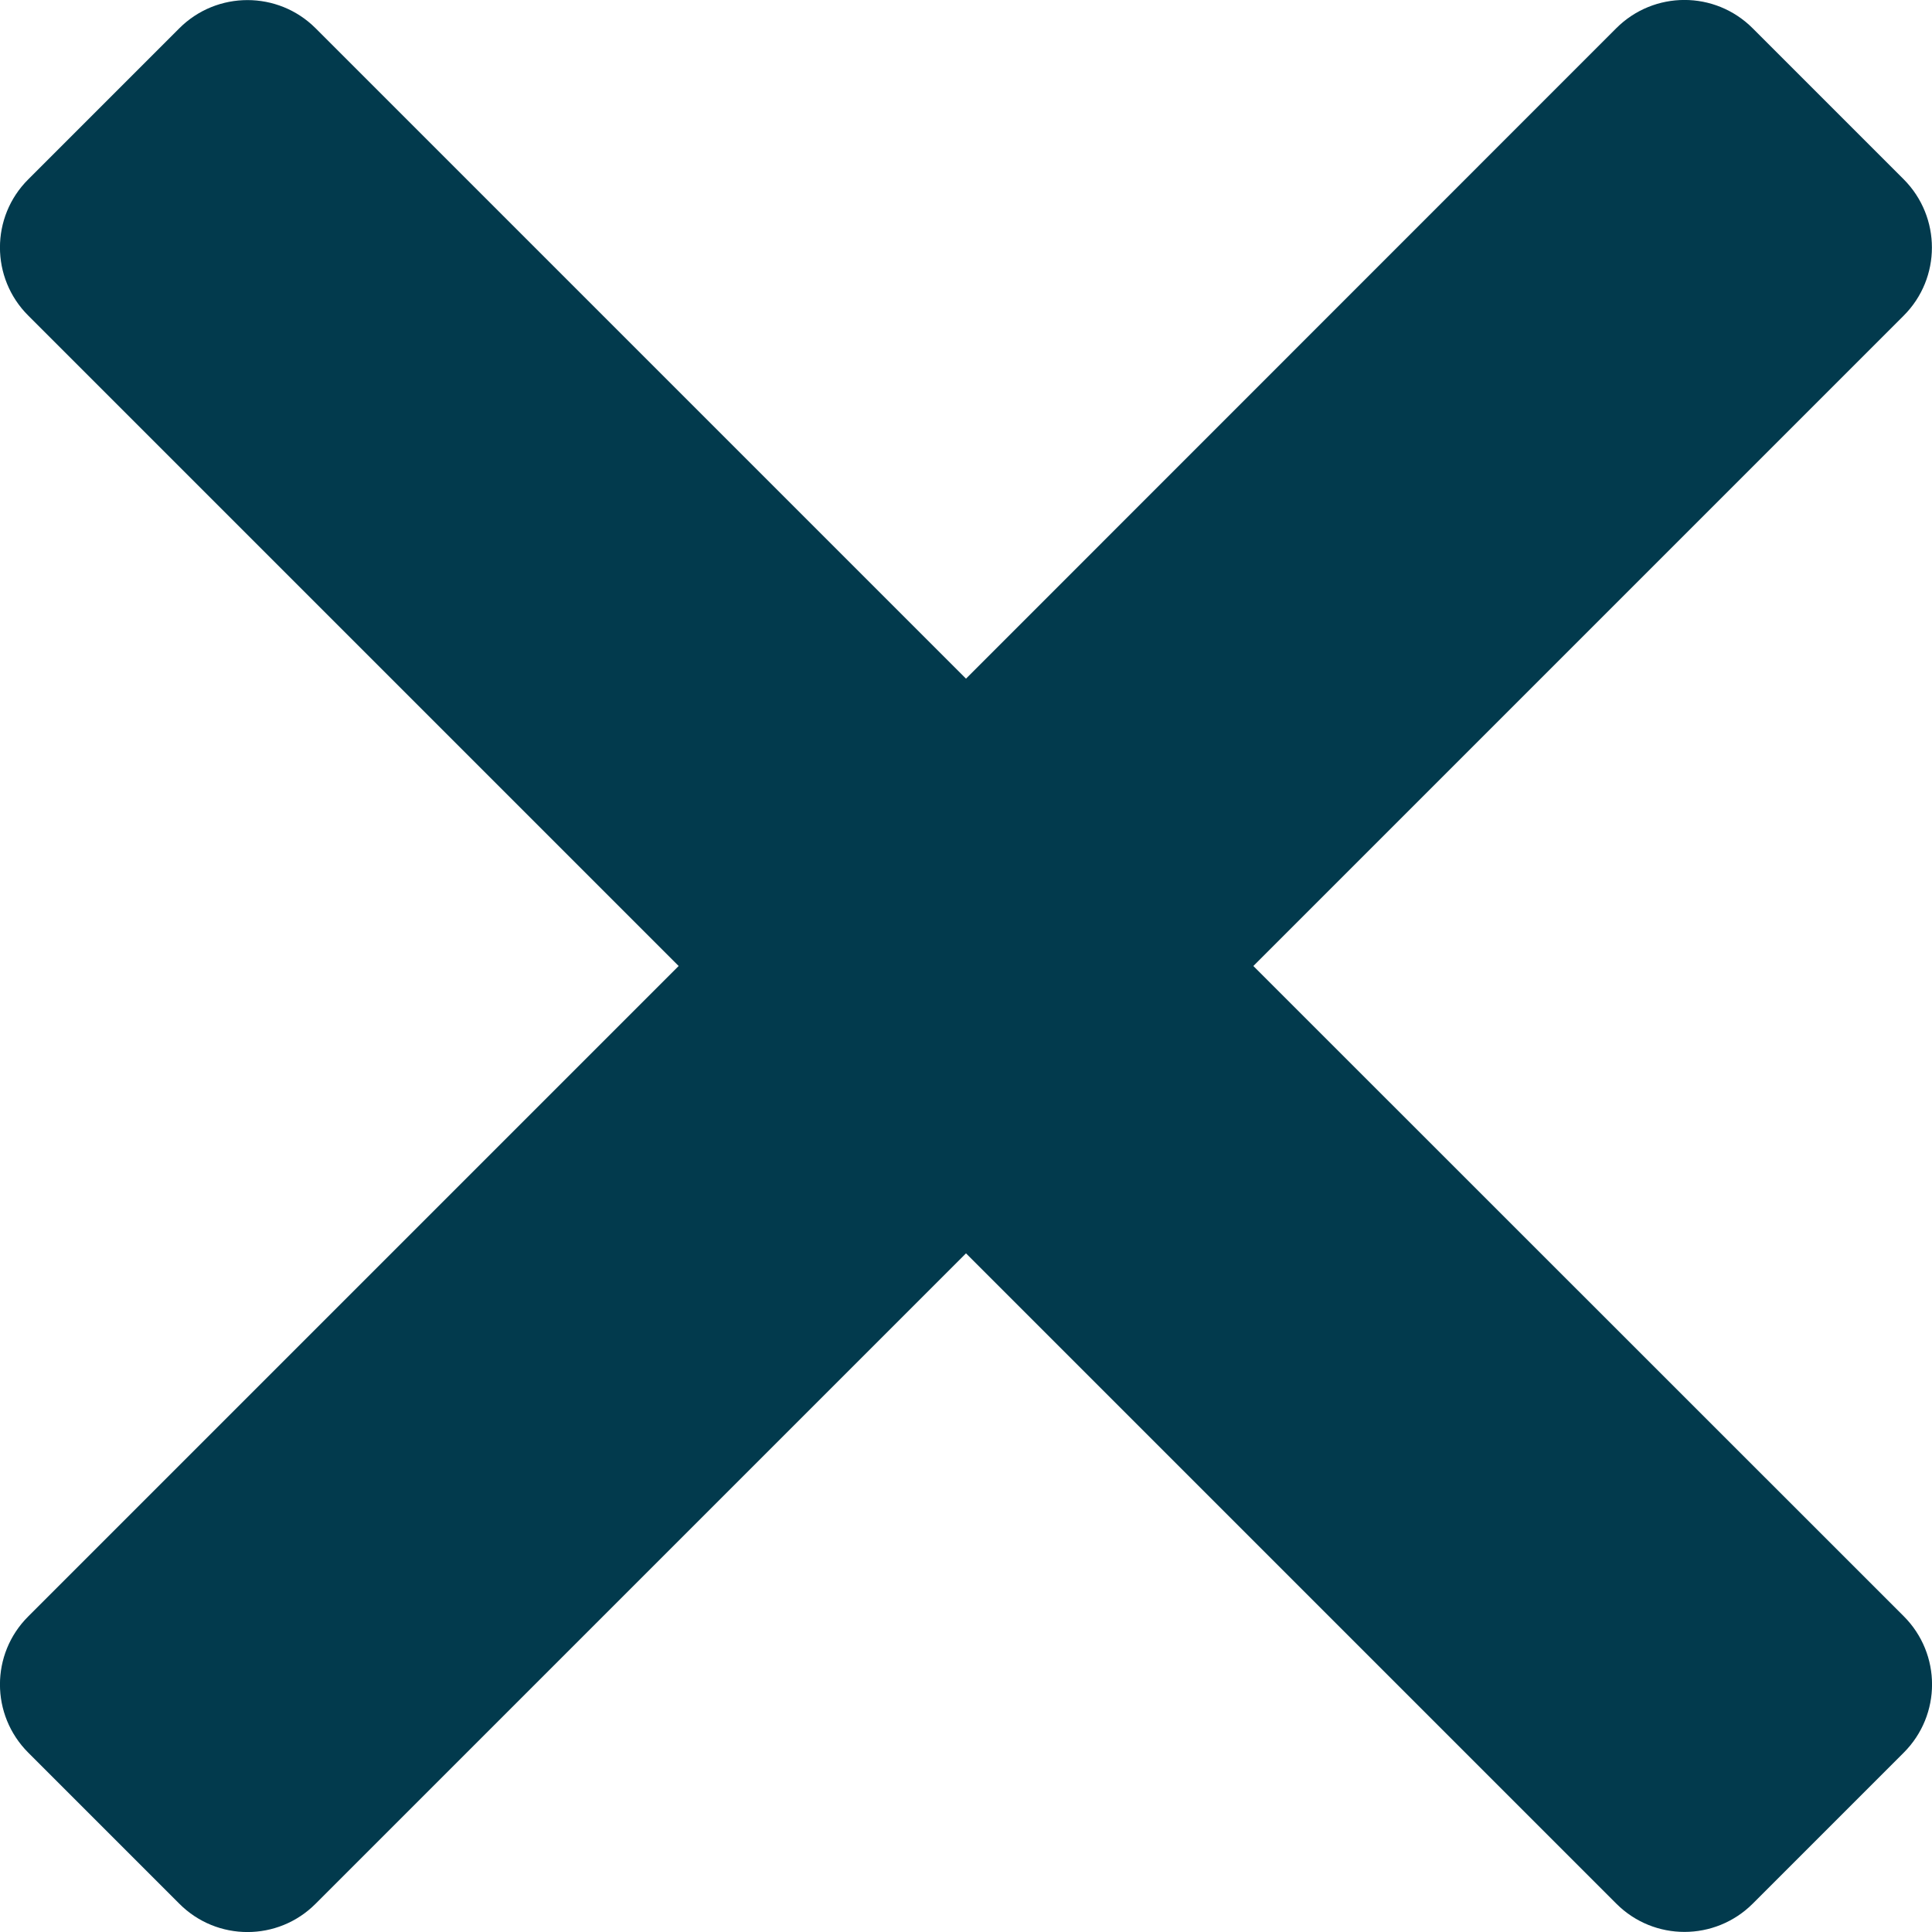 <?xml version="1.0" encoding="UTF-8"?>
<svg width="11px" height="11px" viewBox="0 0 11 11" version="1.1" xmlns="http://www.w3.org/2000/svg" xmlns:xlink="http://www.w3.org/1999/xlink">
    <title>times</title>
    <g id="wireframes-mobile" stroke="none" stroke-width="1" fill="none" fill-rule="evenodd">
        <g id="style-guidelines-icons" transform="translate(-245, -177)" fill="#023A4D" fill-rule="nonzero">
            <path d="M246.797,187.839 L250.5,184.136 L254.203,187.839 C254.417,188.053 254.764,188.053 254.979,187.839 L255.839,186.979 C256.054,186.764 256.054,186.417 255.839,186.202 L252.136,182.5 L255.839,178.797 C256.053,178.583 256.053,178.236 255.839,178.021 L254.979,177.161 C254.764,176.946 254.417,176.946 254.202,177.161 L250.5,180.864 L246.797,177.161 C246.583,176.947 246.235,176.947 246.021,177.161 L245.161,178.021 C244.946,178.235 244.946,178.583 245.161,178.797 L248.864,182.5 L245.161,186.203 C244.946,186.417 244.946,186.764 245.161,186.979 L246.021,187.839 C246.235,188.054 246.583,188.054 246.797,187.839 Z" id="times"></path>
        </g>
    </g>
</svg>